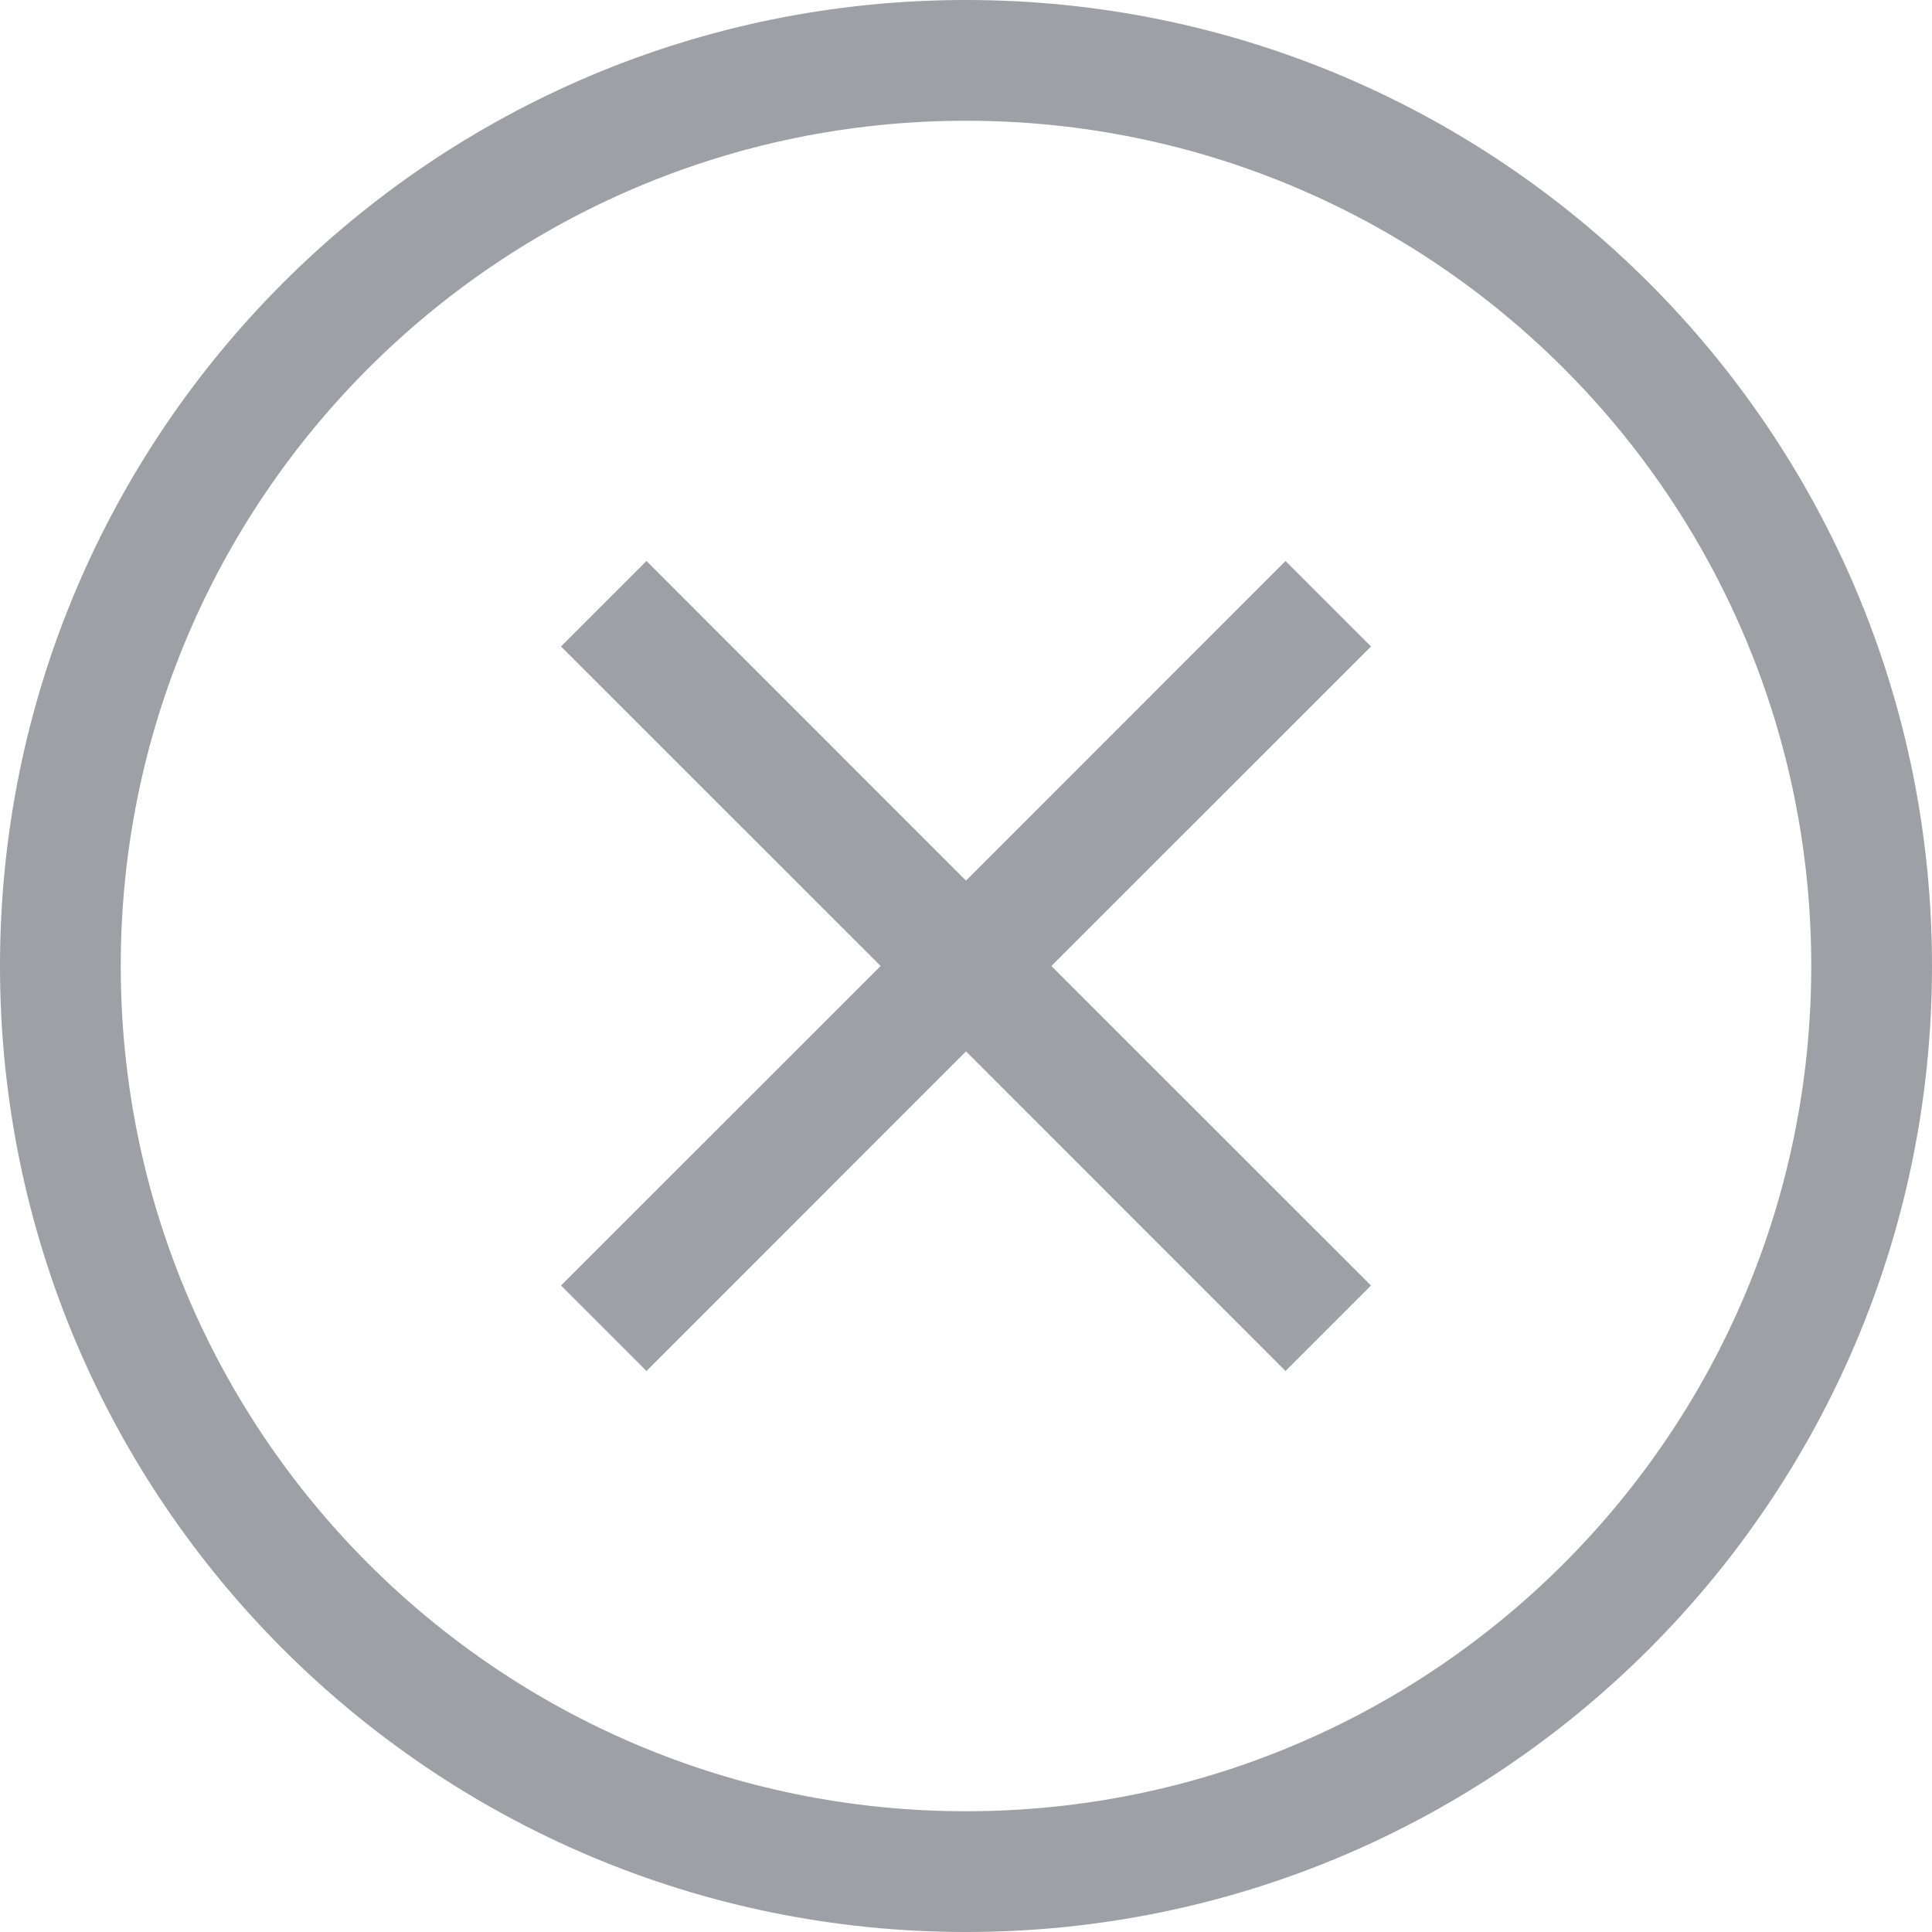 <svg width="16" height="16" viewBox="0 0 16 16" fill="none" xmlns="http://www.w3.org/2000/svg">
<path fill-rule="evenodd" clip-rule="evenodd" d="M8 15C4.134 15 1 11.866 1 8C1 4.134 4.134 1 8 1C11.866 1 15 4.134 15 8C15 11.866 11.866 15 8 15ZM0 8C0 3.582 3.582 0 8 0C12.418 0 16 3.582 16 8C16 12.418 12.418 16 8 16C3.582 16 0 12.418 0 8ZM10.646 4.646L8 7.293L5.354 4.646L4.646 5.354L7.293 8L4.646 10.646L5.354 11.354L8 8.707L10.646 11.354L11.354 10.646L8.707 8L11.354 5.354L10.646 4.646Z" fill="#9FA0A5"/>
</svg>
